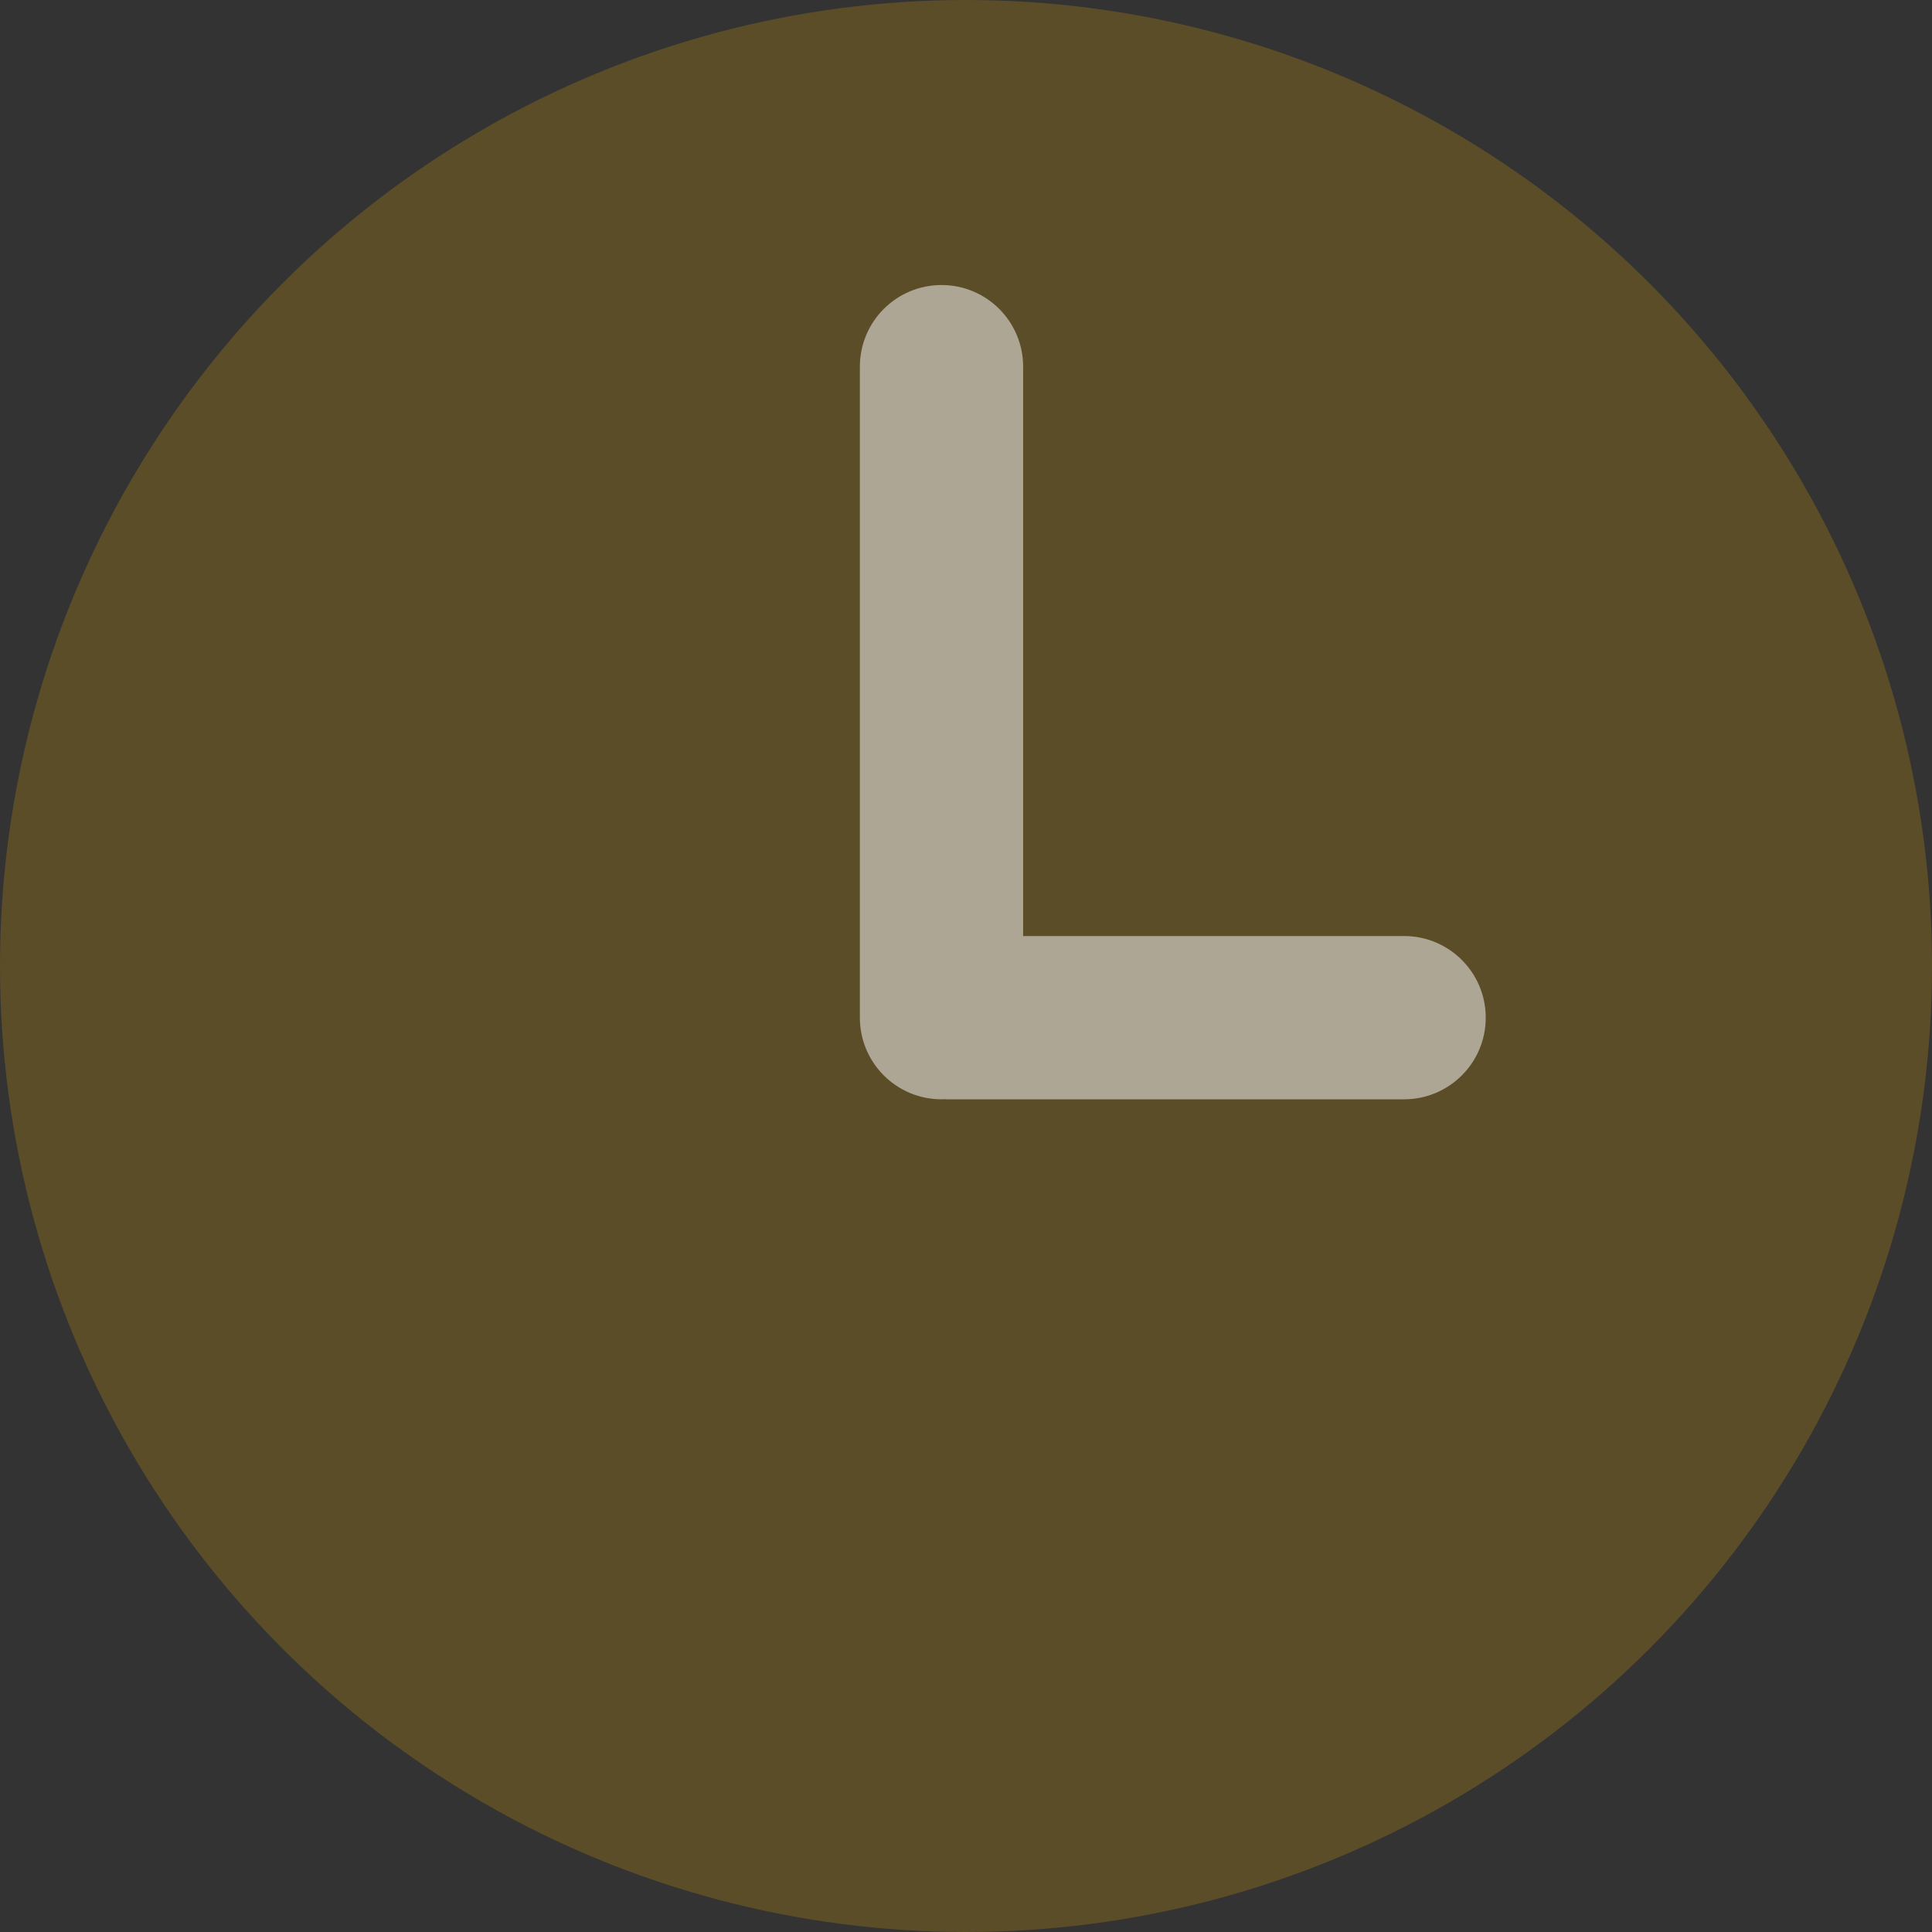 <svg viewBox="0 0 75 75" fill="none" xmlns="http://www.w3.org/2000/svg">
    <rect x="0" y="0" width="75" height="75" fill="#333333" stroke="none"/>
    <circle opacity="0.2" cx="37.5" cy="37.5" r="37.5" fill="#FFB800"/>
    <g opacity="0.5">
        <path d="M54.507 36.337H39.718V14.234C39.718 12.483 38.3 11.065 36.549 11.065C34.799 11.065 33.38 12.483 33.38 14.234V39.506C33.38 41.256 34.799 42.675 36.549 42.675C36.585 42.675 36.62 42.671 36.655 42.67C36.69 42.671 36.725 42.675 36.761 42.675H54.507C56.257 42.675 57.676 41.256 57.676 39.506C57.676 37.756 56.257 36.337 54.507 36.337Z" fill="white"/>
    </g>
</svg>
